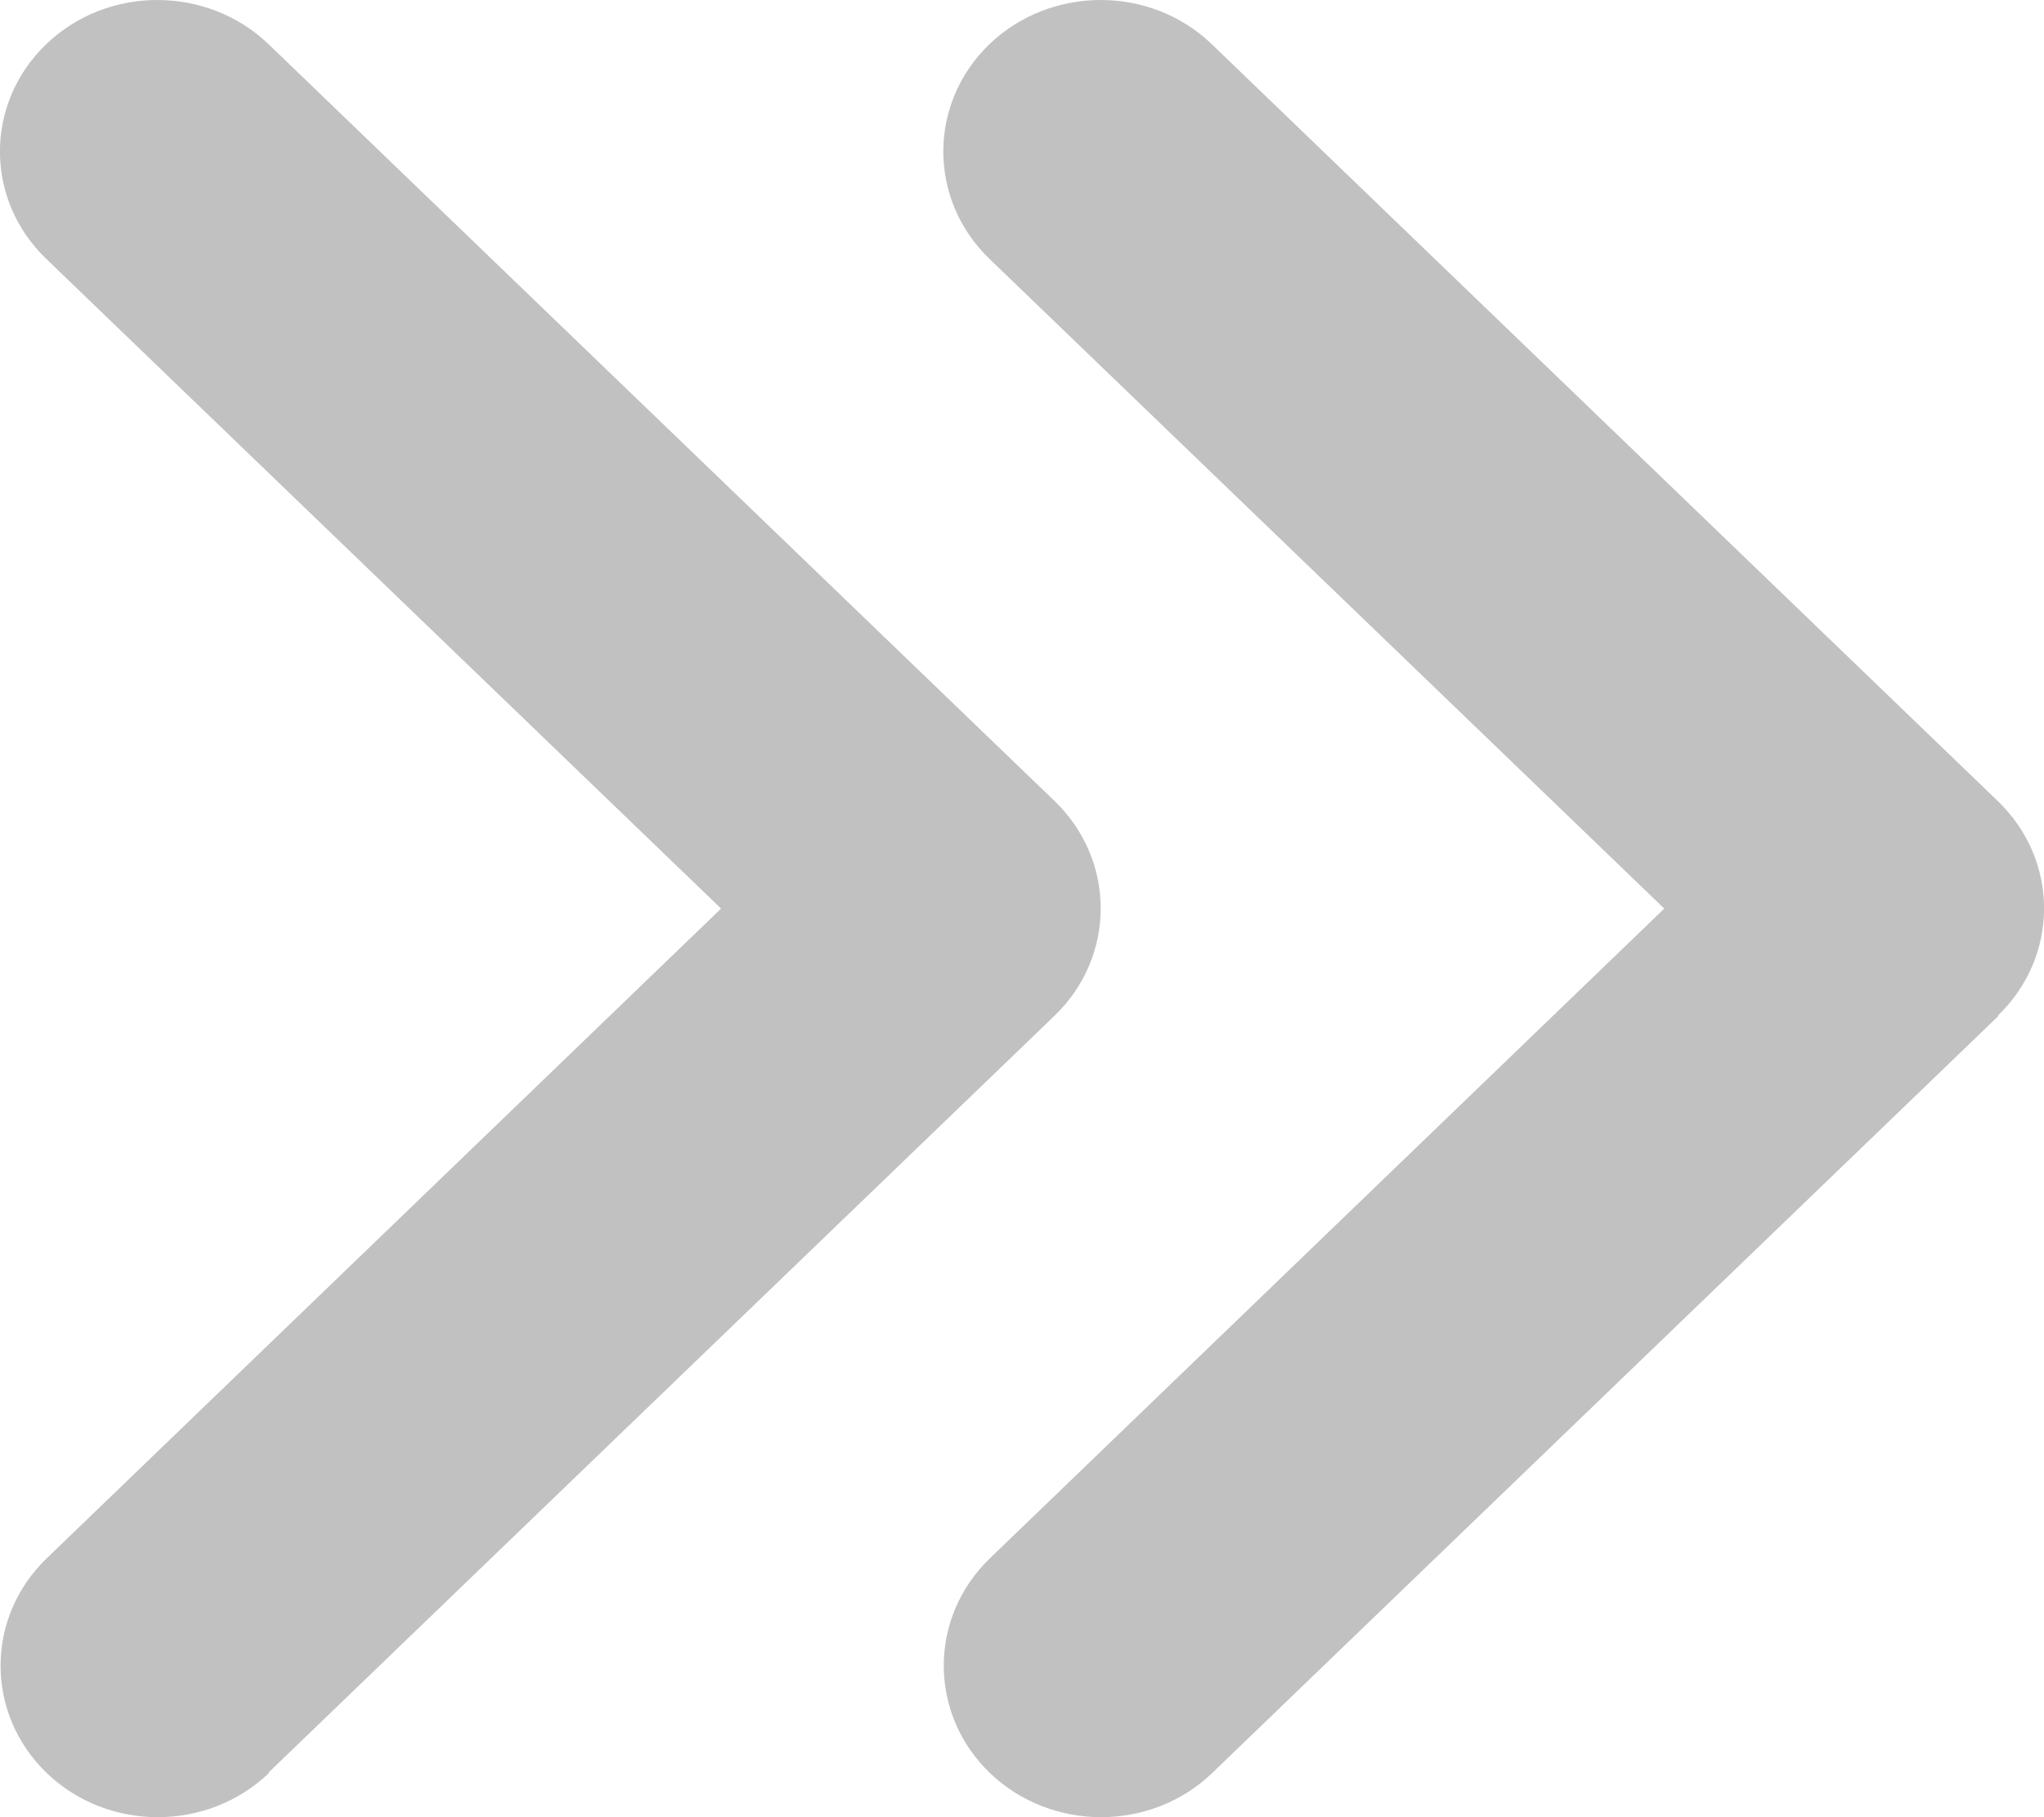 <svg width="9" height="8" viewBox="0 0 9 8" fill="none" xmlns="http://www.w3.org/2000/svg">
<path d="M8.797 4.471C9.068 4.21 9.068 3.788 8.797 3.527L5.336 0.195C5.066 -0.065 4.627 -0.065 4.356 0.195C4.086 0.456 4.086 0.878 4.356 1.139L7.328 4L4.358 6.861C4.088 7.122 4.088 7.544 4.358 7.805C4.629 8.065 5.068 8.065 5.338 7.805L8.799 4.473L8.797 4.471ZM1.183 7.803L4.644 4.471C4.914 4.21 4.914 3.788 4.644 3.527L1.183 0.195C0.912 -0.065 0.473 -0.065 0.203 0.195C-0.068 0.456 -0.068 0.878 0.203 1.139L3.175 4L0.205 6.861C-0.065 7.122 -0.065 7.544 0.205 7.805C0.475 8.065 0.914 8.065 1.185 7.805L1.183 7.803Z" fill="#C1C1C1"/>
</svg>
